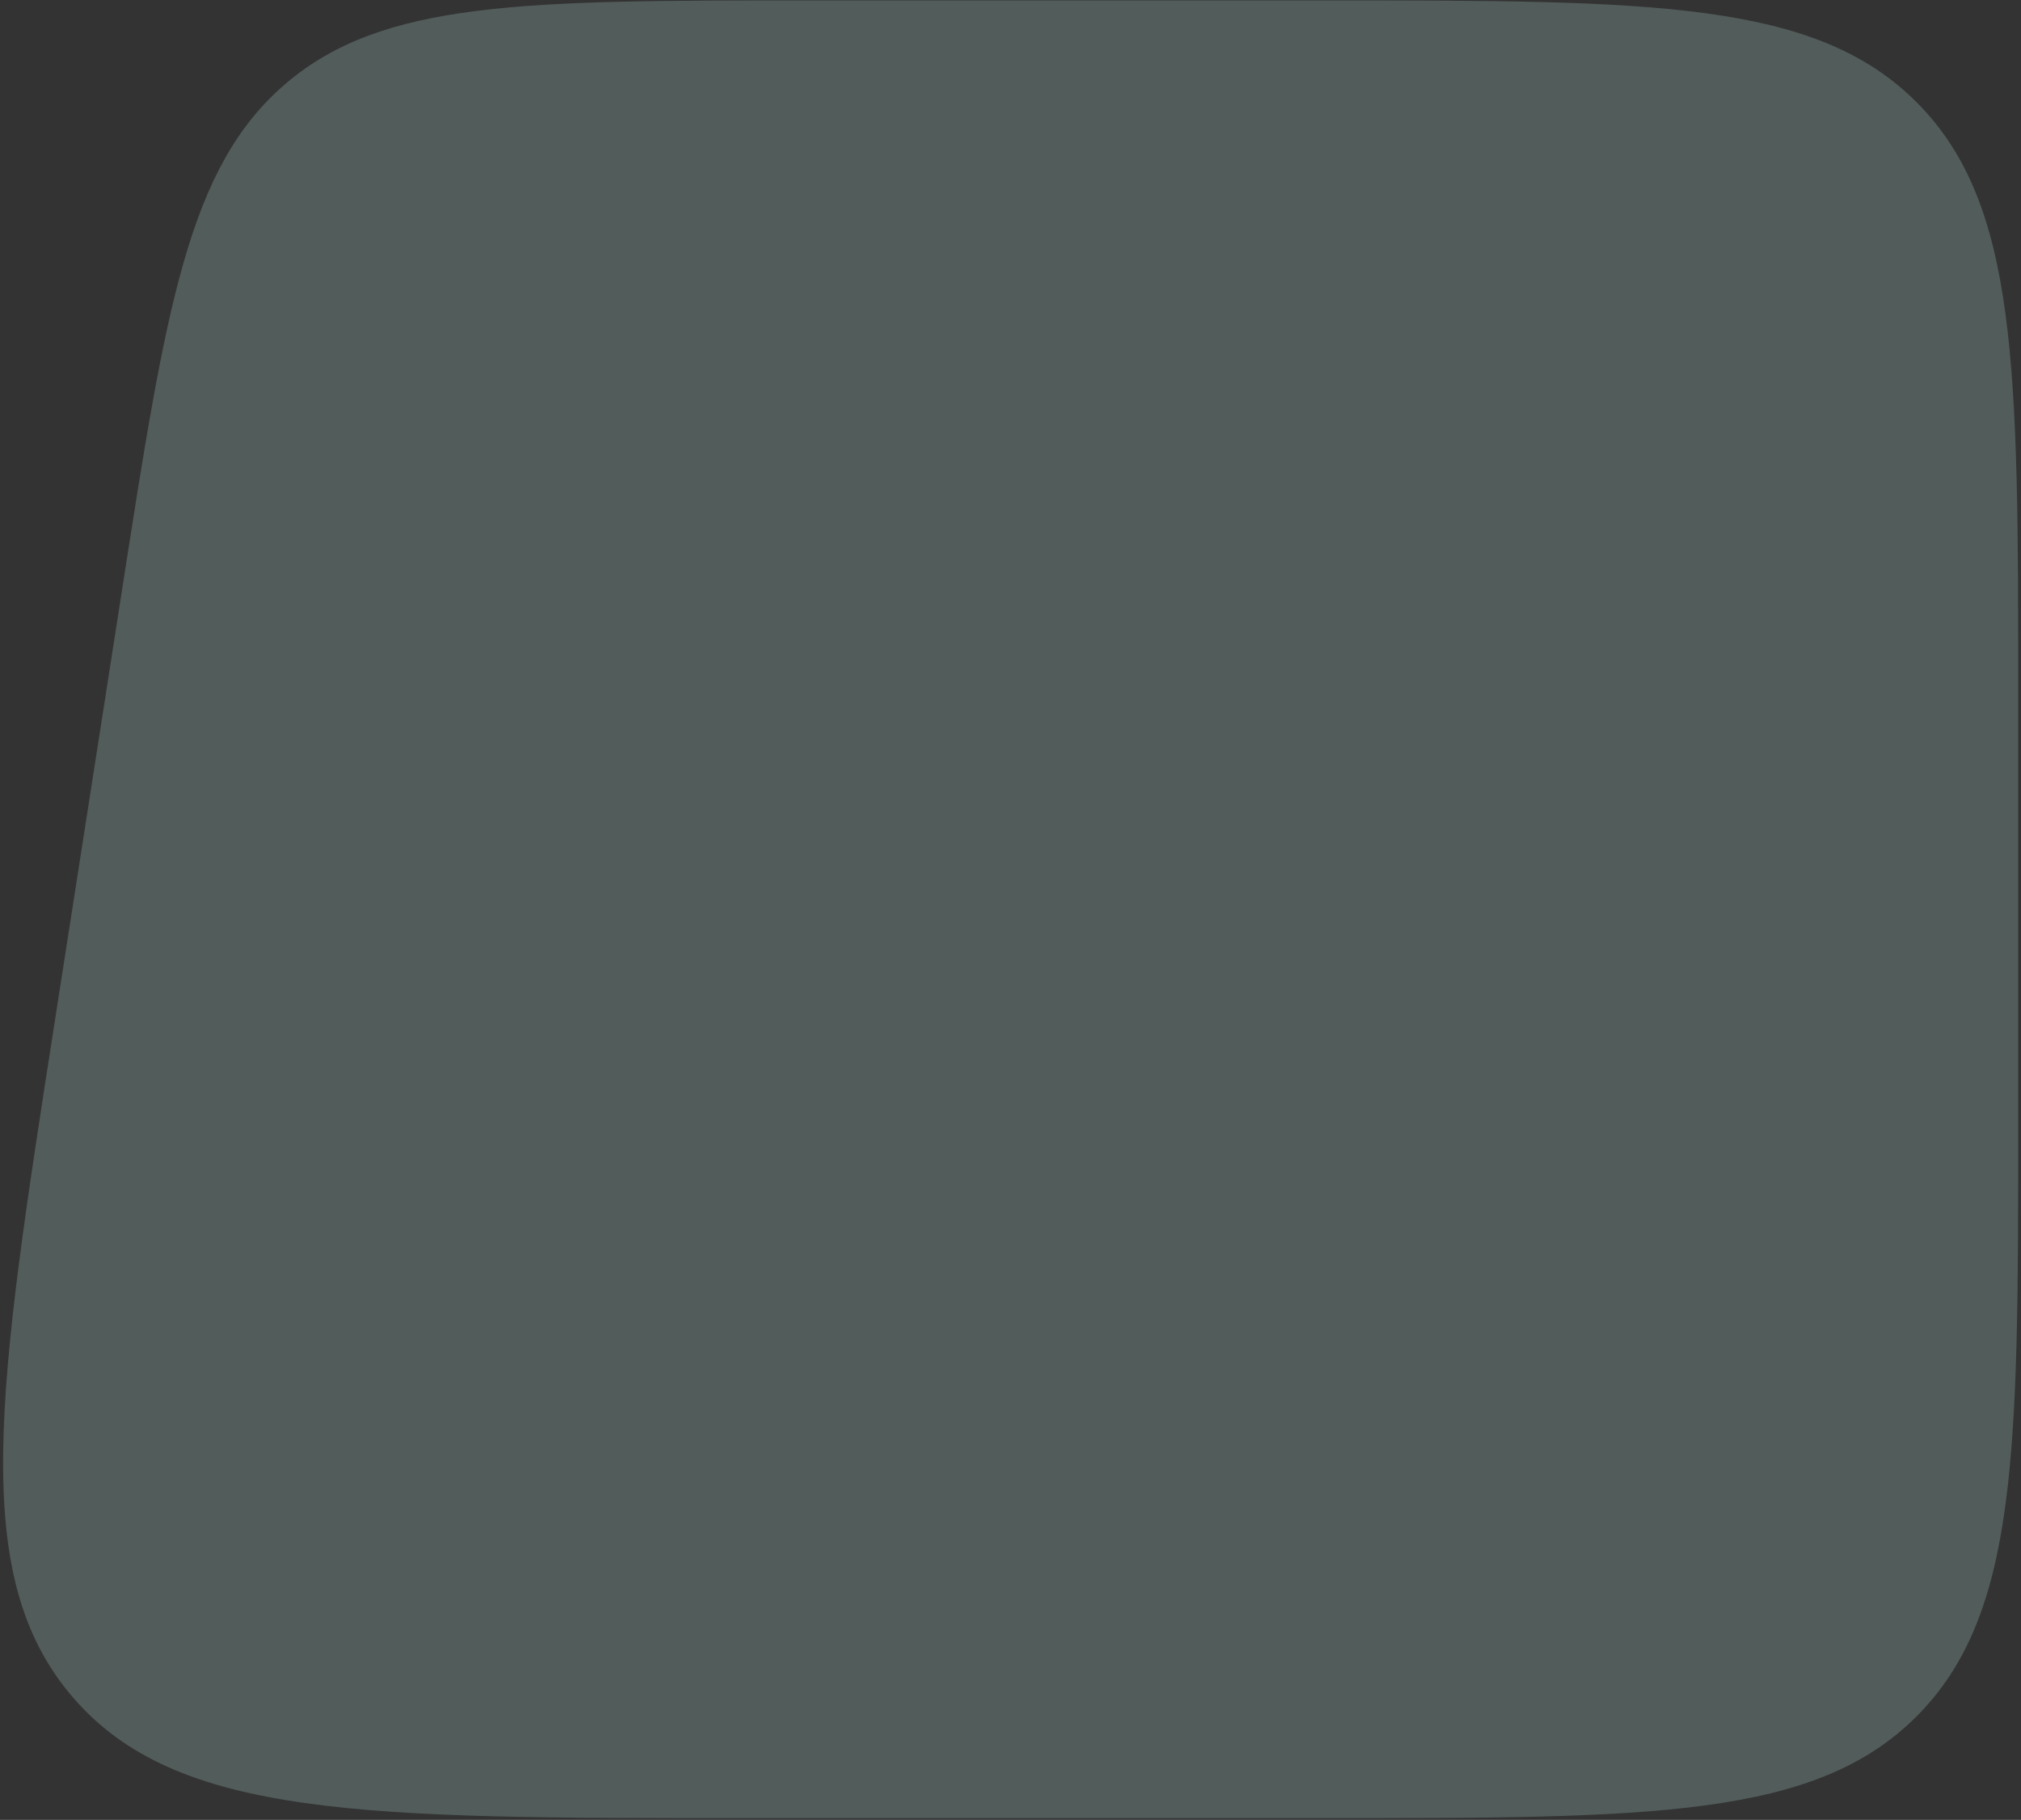 <svg width="291" height="262" viewBox="0 0 291 262" fill="none" xmlns="http://www.w3.org/2000/svg">
<rect x="0" y="0" width="291" height="262" fill="#333333" stroke="none"/>
<path opacity="0.2" d="M17.615 84.652C23.91 44.281 27.057 24.096 41.095 12.077C55.133 0.059 75.562 0.059 116.421 0.059H190.597C237.738 0.059 261.308 0.059 275.953 14.703C290.597 29.348 290.597 52.918 290.597 100.059V161.754C290.597 208.895 290.597 232.465 275.953 247.11C261.308 261.754 237.738 261.754 190.597 261.754H106.801C52.525 261.754 25.387 261.754 10.419 244.272C-4.548 226.79 -0.367 199.976 7.995 146.348L17.615 84.652Z" fill="#CFFFFB"/>
</svg>
